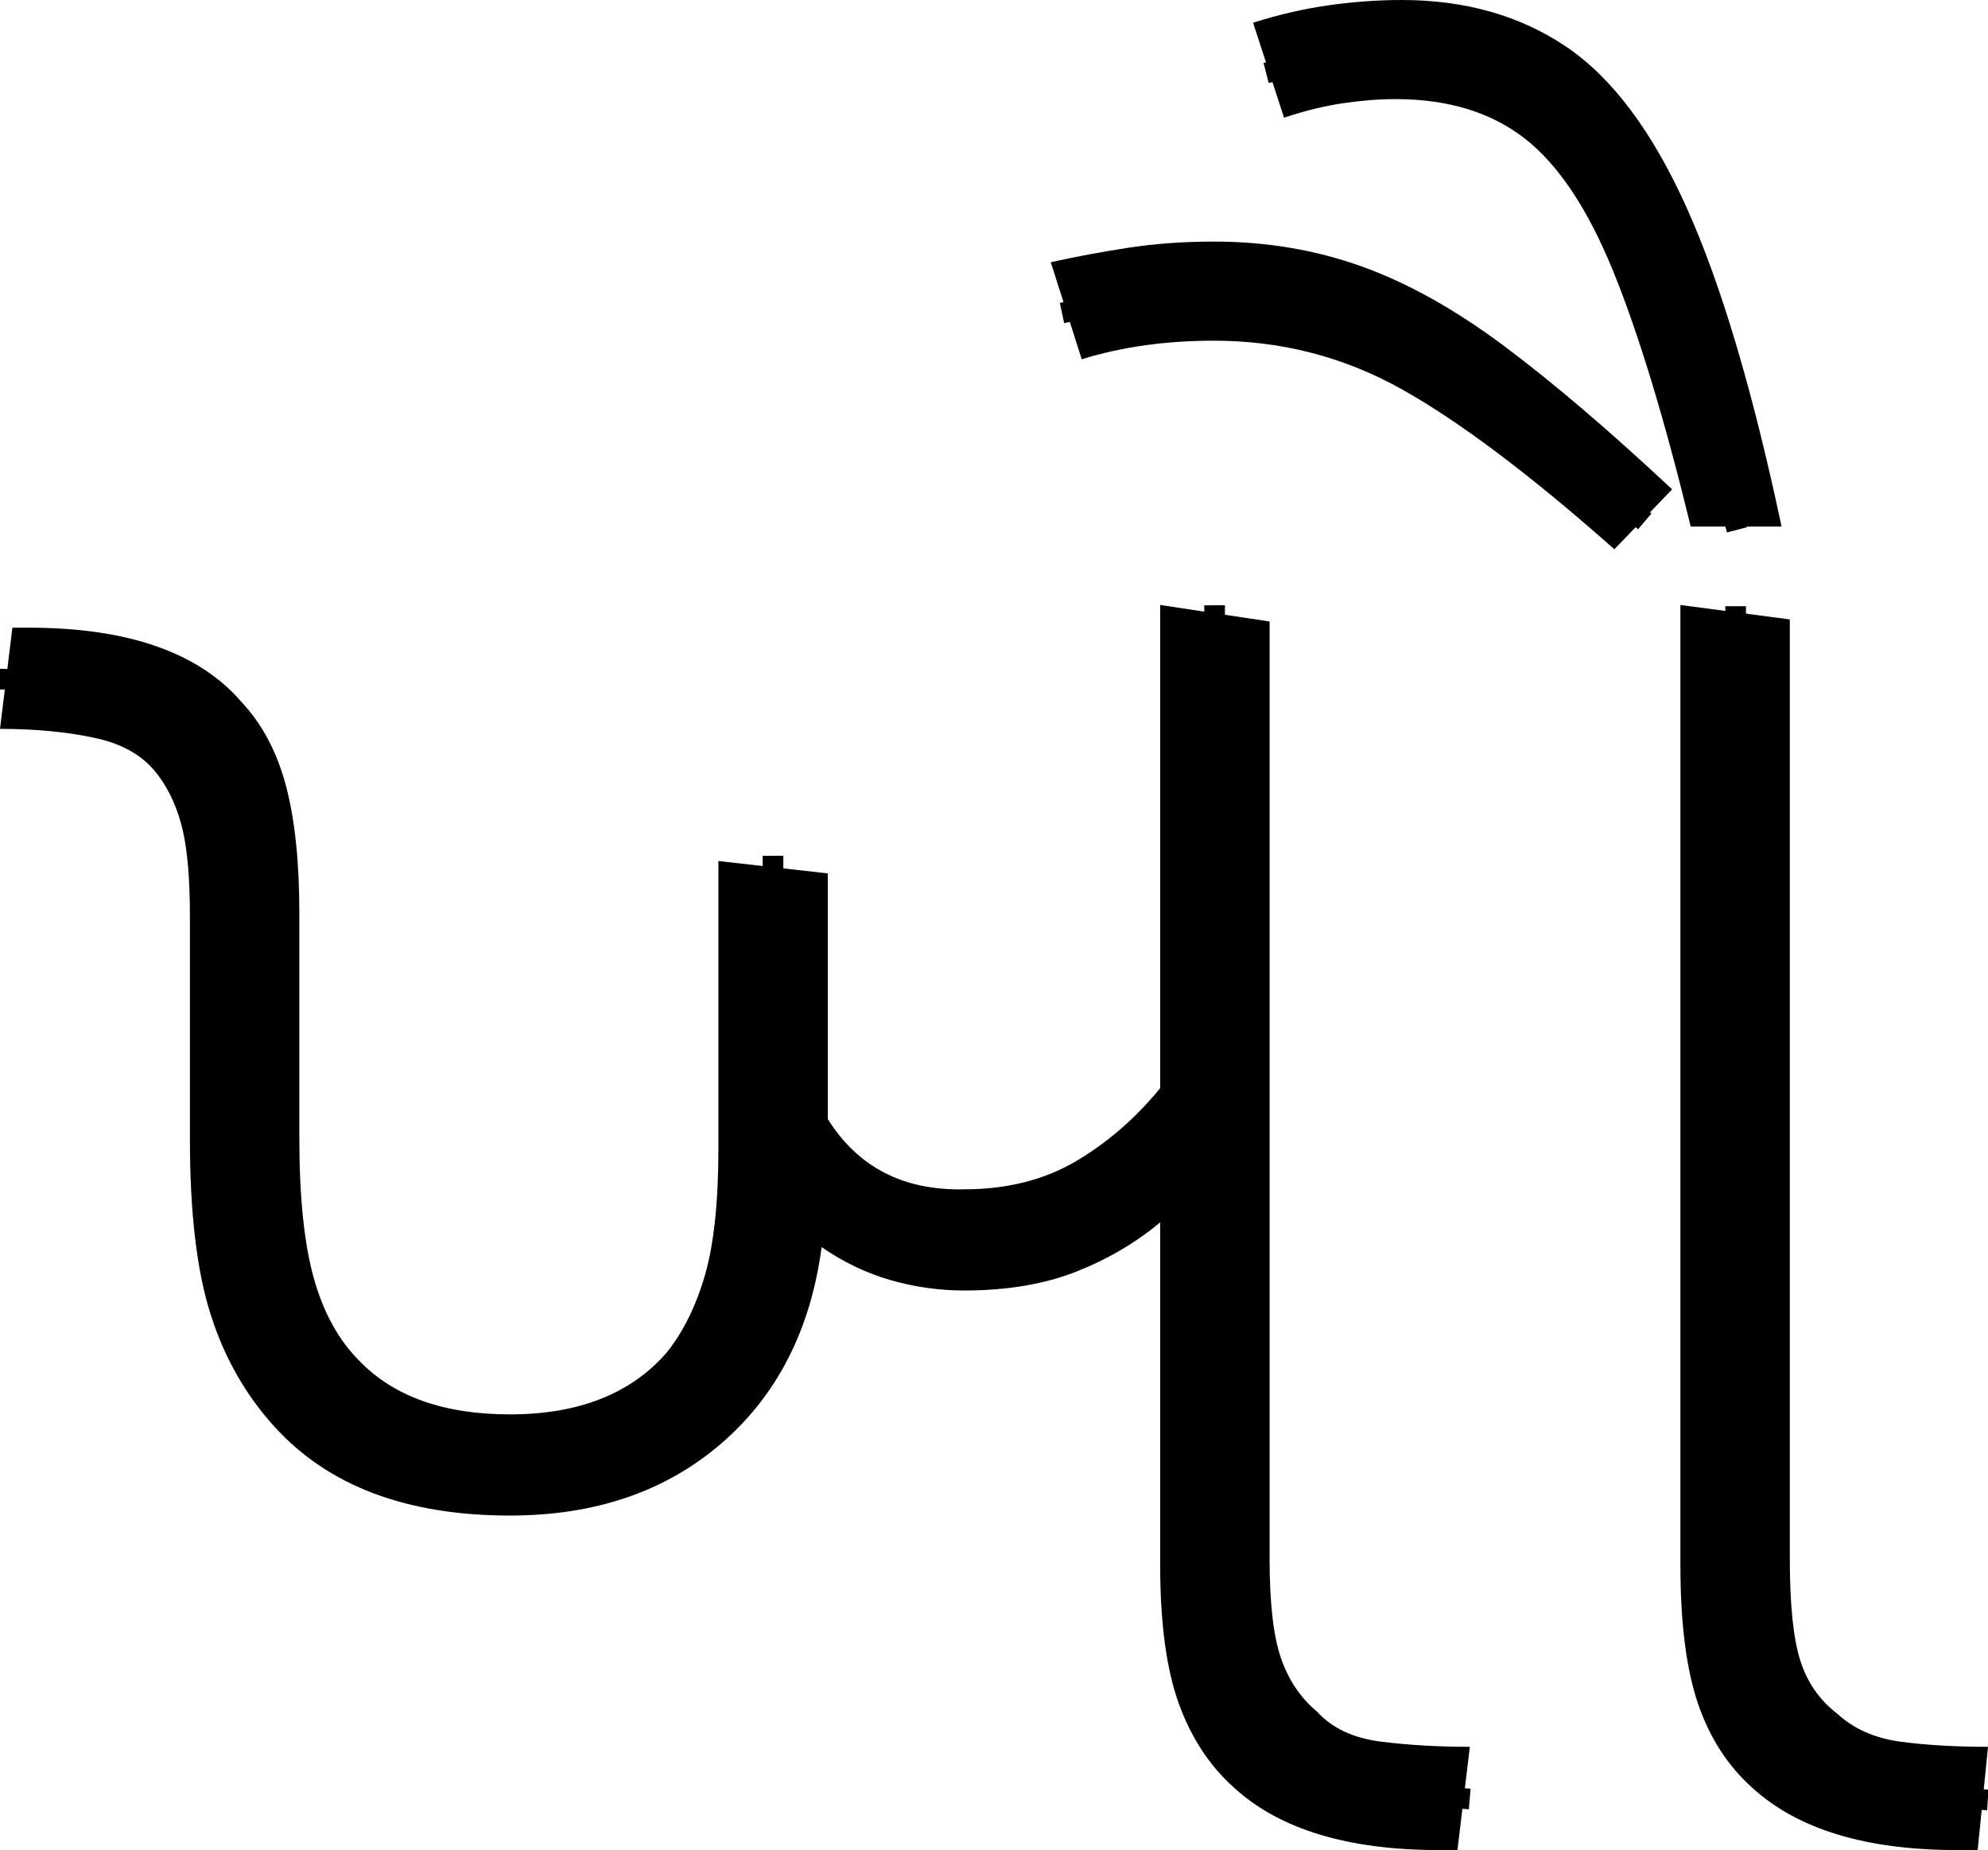 <?xml version="1.0" encoding="UTF-8" standalone="no"?>
<svg
   width="96.3"
   height="89.6"
   version="1.1"
   id="svg2263"
   sodipodi:docname="9_khau.svg"
   inkscape:version="1.2.1 (9c6d41e410, 2022-07-14)"
   xmlns:inkscape="http://www.inkscape.org/namespaces/inkscape"
   xmlns:sodipodi="http://sodipodi.sourceforge.net/DTD/sodipodi-0.dtd"
   xmlns="http://www.w3.org/2000/svg"
   xmlns:svg="http://www.w3.org/2000/svg">
  <defs
     id="defs2267" />
  <sodipodi:namedview
     id="namedview2265"
     pagecolor="#ffffff"
     bordercolor="#666666"
     borderopacity="1.0"
     inkscape:showpageshadow="2"
     inkscape:pageopacity="0.0"
     inkscape:pagecheckerboard="0"
     inkscape:deskcolor="#d1d1d1"
     showgrid="false"
     inkscape:zoom="8"
     inkscape:rotation="-1"
     inkscape:cx="50.812287"
     inkscape:cy="36.26732"
     inkscape:window-width="1920"
     inkscape:window-height="1027"
     inkscape:window-x="-8"
     inkscape:window-y="-8"
     inkscape:window-maximized="1"
     inkscape:current-layer="svg2263" />
  <g
     id="g852"
     inkscape:label="g1">
    <path
       style="display:inline"
       d="m 24.7,73.4 v 0 q -7.5,0 -11.4,-4.3 v 0 q -2.1,-2.3 -3.1,-5.45 -1,-3.15 -1,-8.45 v 0 -10.8 Q 9.2,41.7 8.85,40.2 8.5,38.7 7.7,37.6 v 0 Q 6.7,36.2 4.65,35.75 2.6,35.3 0,35.3 v 0 l 0.6,-4.9 h 0.8 q 7.2,0 10.3,3.6 v 0 q 1.5,1.6 2.15,4.05 0.65,2.45 0.65,6.15 v 0 10.9 q 0,4.3 0.7,6.8 0.7,2.5 2.2,4 v 0 q 2.5,2.6 7.3,2.6 v 0 q 5,0 7.6,-3 v 0 Q 33.5,64 34.15,61.75 34.8,59.5 34.8,55.6 v 0 -13.9 l 5.3,0.6 v 11.9 q 2.2,3.5 6.6,3.4 v 0 q 3.1,0 5.4,-1.35 2.3,-1.35 4.1,-3.55 v 0 -23.4 l 5.3,0.8 v 45.4 q 0,3.2 0.55,4.8 0.55,1.6 1.75,2.6 v 0 q 1.1,1.2 3.1,1.45 2,0.25 4.3,0.25 v 0 l -0.6,5 h -0.9 q -6.6,0 -9.9,-3 v 0 Q 58,85 57.1,82.5 56.2,80 56.2,75.8 v 0 -16.6 q -1.8,1.5 -4.1,2.4 -2.3,0.9 -5.4,0.9 v 0 Q 44.9,62.5 43.15,62 41.4,61.5 39.8,60.4 v 0 q -0.8,6 -4.85,9.5 -4.05,3.5 -10.25,3.5 z"
       id="path2261"
       inkscape:label="p1" />
    <path
       style="display:inline;fill:none;stroke:#000000;stroke-width:1px;stroke-linecap:butt;stroke-linejoin:miter;stroke-opacity:1"
       d="m -0.012,32.889 c 0.833,0.011 1.437,0.072 2.176,0.117 2.449,0.152 4.931,0.385 6.845,2.072 3.112,2.85 2.825,7.447 2.842,11.306 0.154,5.197 -0.431,10.477 0.641,15.604 0.869,4.163 4.146,7.83 8.426,8.566 4.961,1.101 11.028,0.076 14.04,-4.398 2.979,-4.365 2.507,-9.894 2.509,-14.91 -0.008,-3.267 -0.015,-6.533 -0.023,-9.8"
       id="path65"
       inkscape:label="s1" />
    <path
       id="path263"
       style="display:inline;fill:none;stroke:#000000;stroke-width:1px;stroke-linecap:butt;stroke-linejoin:miter;stroke-opacity:1"
       inkscape:label="s2"
       d="m 37.891,56.392 c 2.054,1.761 4.55,3.105 7.228,3.575 3.795,0.519 7.721,-0.801 10.574,-3.324 1.119,-0.841 2.082,-1.863 3.164,-2.748 -0.007,-8.193 -0.014,-16.386 -0.021,-24.58"
       sodipodi:nodetypes="cccccc" />
    <path
       style="display:inline;fill:none;stroke:#000000;stroke-width:1px;stroke-linecap:butt;stroke-linejoin:miter;stroke-opacity:1"
       d="m 58.858,53.87 0.022,23.41 c 0.066,3.309 1.268,6.997 4.461,8.519 2.412,1.273 5.218,1.107 7.853,1.328"
       id="path266"
       inkscape:label="s3" />
  </g>
  <g
     id="g856"
     inkscape:label="g2">
    <path
       style="display:inline"
       d="m 95.8,89.6 h -1 q -6.6,0 -9.9,-3 v 0 Q 83.1,85 82.25,82.5 81.4,80 81.4,75.8 v 0 -46.5 l 5.3,0.7 v 45.5 q 0,3.3 0.5,4.9 0.5,1.6 1.8,2.6 v 0 q 1.2,1.1 3.05,1.35 1.85,0.25 4.25,0.25 v 0 z"
       id="path842"
       inkscape:label="p2" />
    <path
       style="display:inline;fill:none;stroke:#000000;stroke-width:1px;stroke-linecap:butt;stroke-linejoin:miter;stroke-opacity:1"
       d="m 84.076,29.361 c 0.005,15.661 -0.042,31.323 -0.004,46.983 0.073,2.662 0.301,5.531 2.065,7.675 1.946,2.285 5.076,2.956 7.95,3.002 0.734,0.051 1.469,0.102 2.203,0.153"
       id="path81"
       inkscape:label="s4" />
  </g>
  <g
     id="g860"
     inkscape:label="g3">
    <path
       style="display:inline"
       d="m 81,23.7 -2.8,2.9 Q 72.1,21.2 67.9,18.85 63.7,16.5 58.8,16.5 v 0 q -3.5,0 -6.4,0.9 v 0 l -1.5,-4.7 q 1.8,-0.4 3.75,-0.7 1.95,-0.3 4.15,-0.3 v 0 q 3.8,0 7.15,1.2 3.35,1.2 6.9,3.85 3.55,2.65 8.15,6.95 z"
       id="path846"
       inkscape:label="p3" />
    <path
       style="display:inline;fill:none;stroke:#000000;stroke-width:1px;stroke-linecap:butt;stroke-linejoin:miter;stroke-opacity:1"
       d="m 51.444,15.159 c 2.689,-0.568 5.416,-1.194 8.184,-0.988 1.811,0.023 3.596,0.41 5.328,0.909 1.446,0.495 2.86,1.116 4.178,1.89 3.847,2.309 7.137,5.388 10.538,8.282"
       id="path905"
       inkscape:label="s5" />
  </g>
  <g
     id="g864"
     inkscape:label="g4">
    <path
       style="display:inline"
       d="M 86.3,25.5 H 81.9 Q 80,17.7 78.15,13.15 76.3,8.6 73.85,6.7 71.4,4.8 67.6,4.8 v 0 Q 66.4,4.8 65.05,5 63.7,5.2 62.2,5.7 v 0 L 60.7,1.1 Q 62.6,0.5 64.4,0.25 66.2,0 67.9,0 v 0 q 4.6,0 7.95,2.25 3.35,2.25 5.85,7.8 2.5,5.55 4.6,15.45 z"
       id="path844"
       inkscape:label="p4" />
    <path
       style="display:inline;fill:none;stroke:#000000;stroke-width:1px;stroke-linecap:butt;stroke-linejoin:miter;stroke-opacity:1"
       d="m 61.332,3.536 2.773,-0.718 0.829,-0.177 0.807,-0.099 1.138,-0.088 h 0.906 l 1.028,0.033 0.983,0.122 0.873,0.133 1.237,0.287 1.072,0.42 1.348,0.696 1.016,0.696 0.696,0.597 0.829,0.961 0.95,1.204 0.84,1.337 0.807,1.613 0.652,1.425 0.663,1.635 0.53,1.679 0.501,1.558 0.367,1.383 0.5,1.734 0.453,1.758 1.007,3.936"
       id="path970"
       inkscape:label="s6" />
  </g>
</svg>
